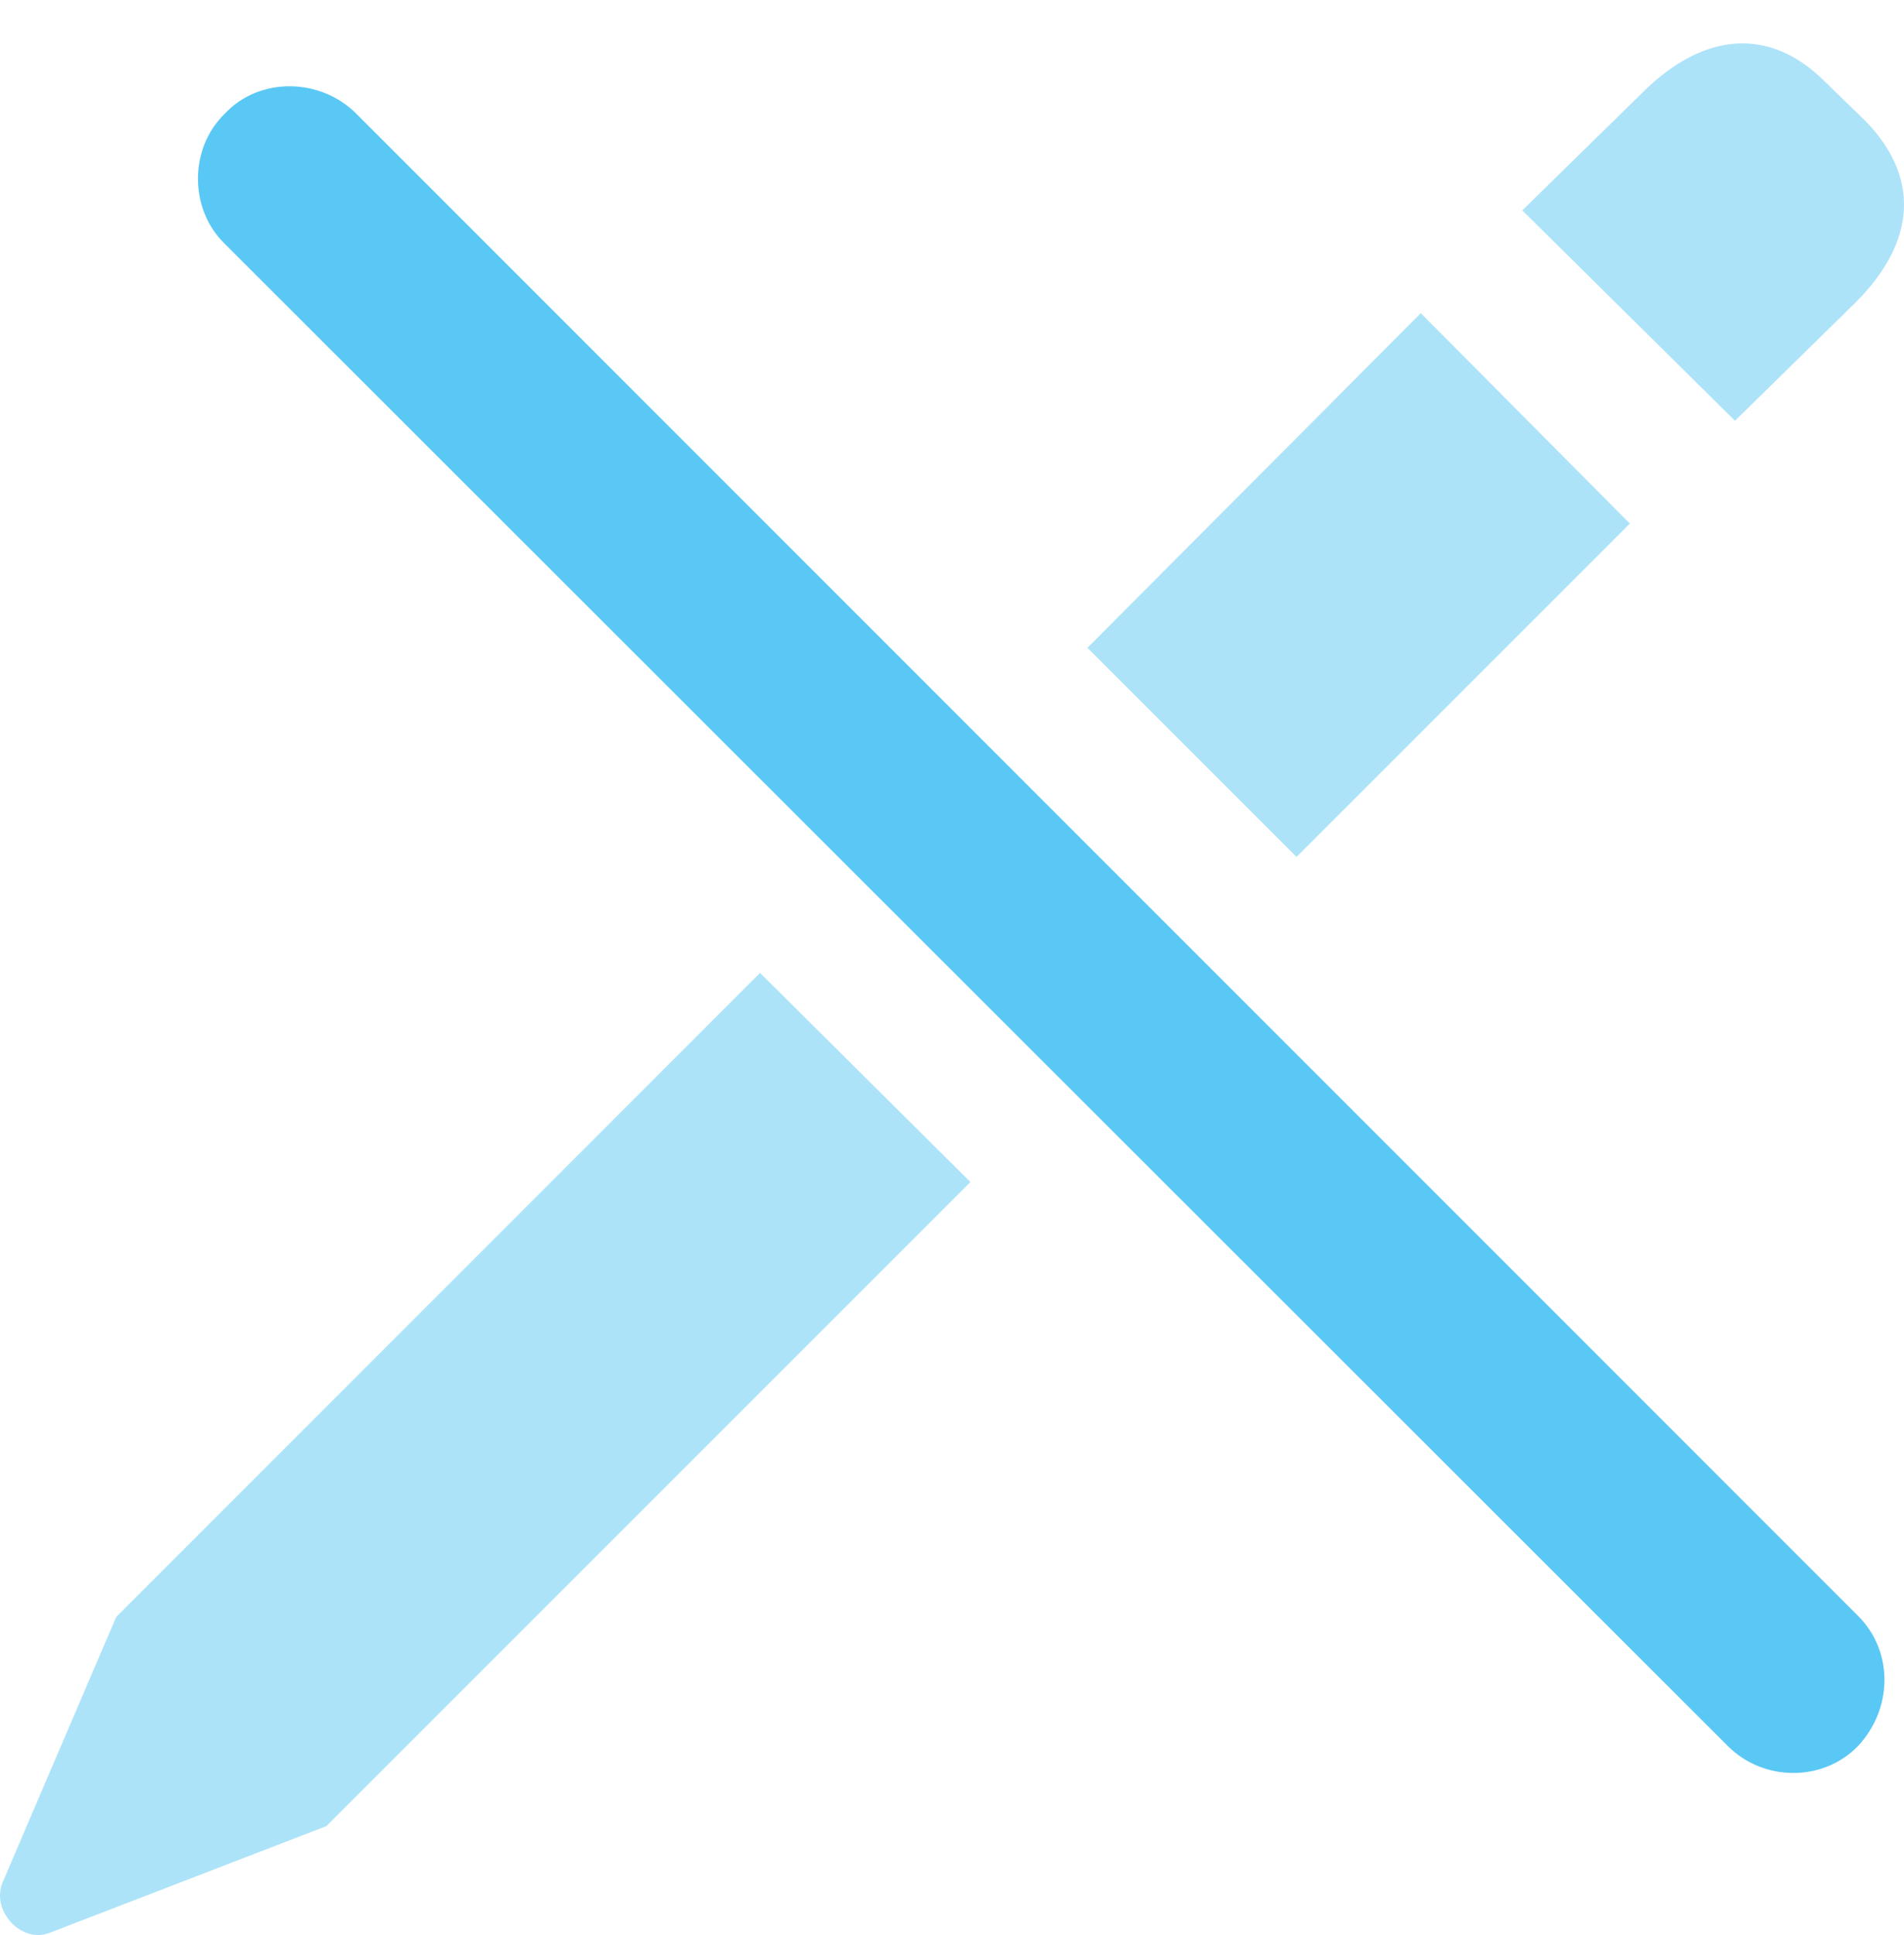 <?xml version="1.0" encoding="UTF-8"?>
<!--Generator: Apple Native CoreSVG 175.5-->
<!DOCTYPE svg
PUBLIC "-//W3C//DTD SVG 1.1//EN"
       "http://www.w3.org/Graphics/SVG/1.1/DTD/svg11.dtd">
<svg version="1.1" xmlns="http://www.w3.org/2000/svg" xmlns:xlink="http://www.w3.org/1999/xlink" width="19.454" height="19.765">
 <g>
  <rect height="19.765" opacity="0" width="19.454" x="0" y="0"/>
  <path d="M3.335 18.653L9.915 12.074L7.766 9.938L1.187 16.517L0.027 19.227C-0.095 19.52 0.222 19.862 0.515 19.74ZM13.247 8.753L16.653 5.348L14.517 3.199L11.111 6.617ZM17.727 4.298L18.96 3.089C19.582 2.467 19.619 1.808 19.058 1.234L18.643 0.831C18.081 0.27 17.41 0.331 16.799 0.929L15.554 2.149Z" fill="#5ac8f5" fill-opacity="0.5"/>
  <path d="M17.654 17.835C18.02 18.202 18.63 18.202 18.984 17.835C19.338 17.457 19.351 16.871 18.984 16.505L3.64 1.161C3.274 0.794 2.651 0.782 2.297 1.161C1.931 1.515 1.931 2.137 2.297 2.491Z" fill="#5ac8f5"/>
 </g>
</svg>
